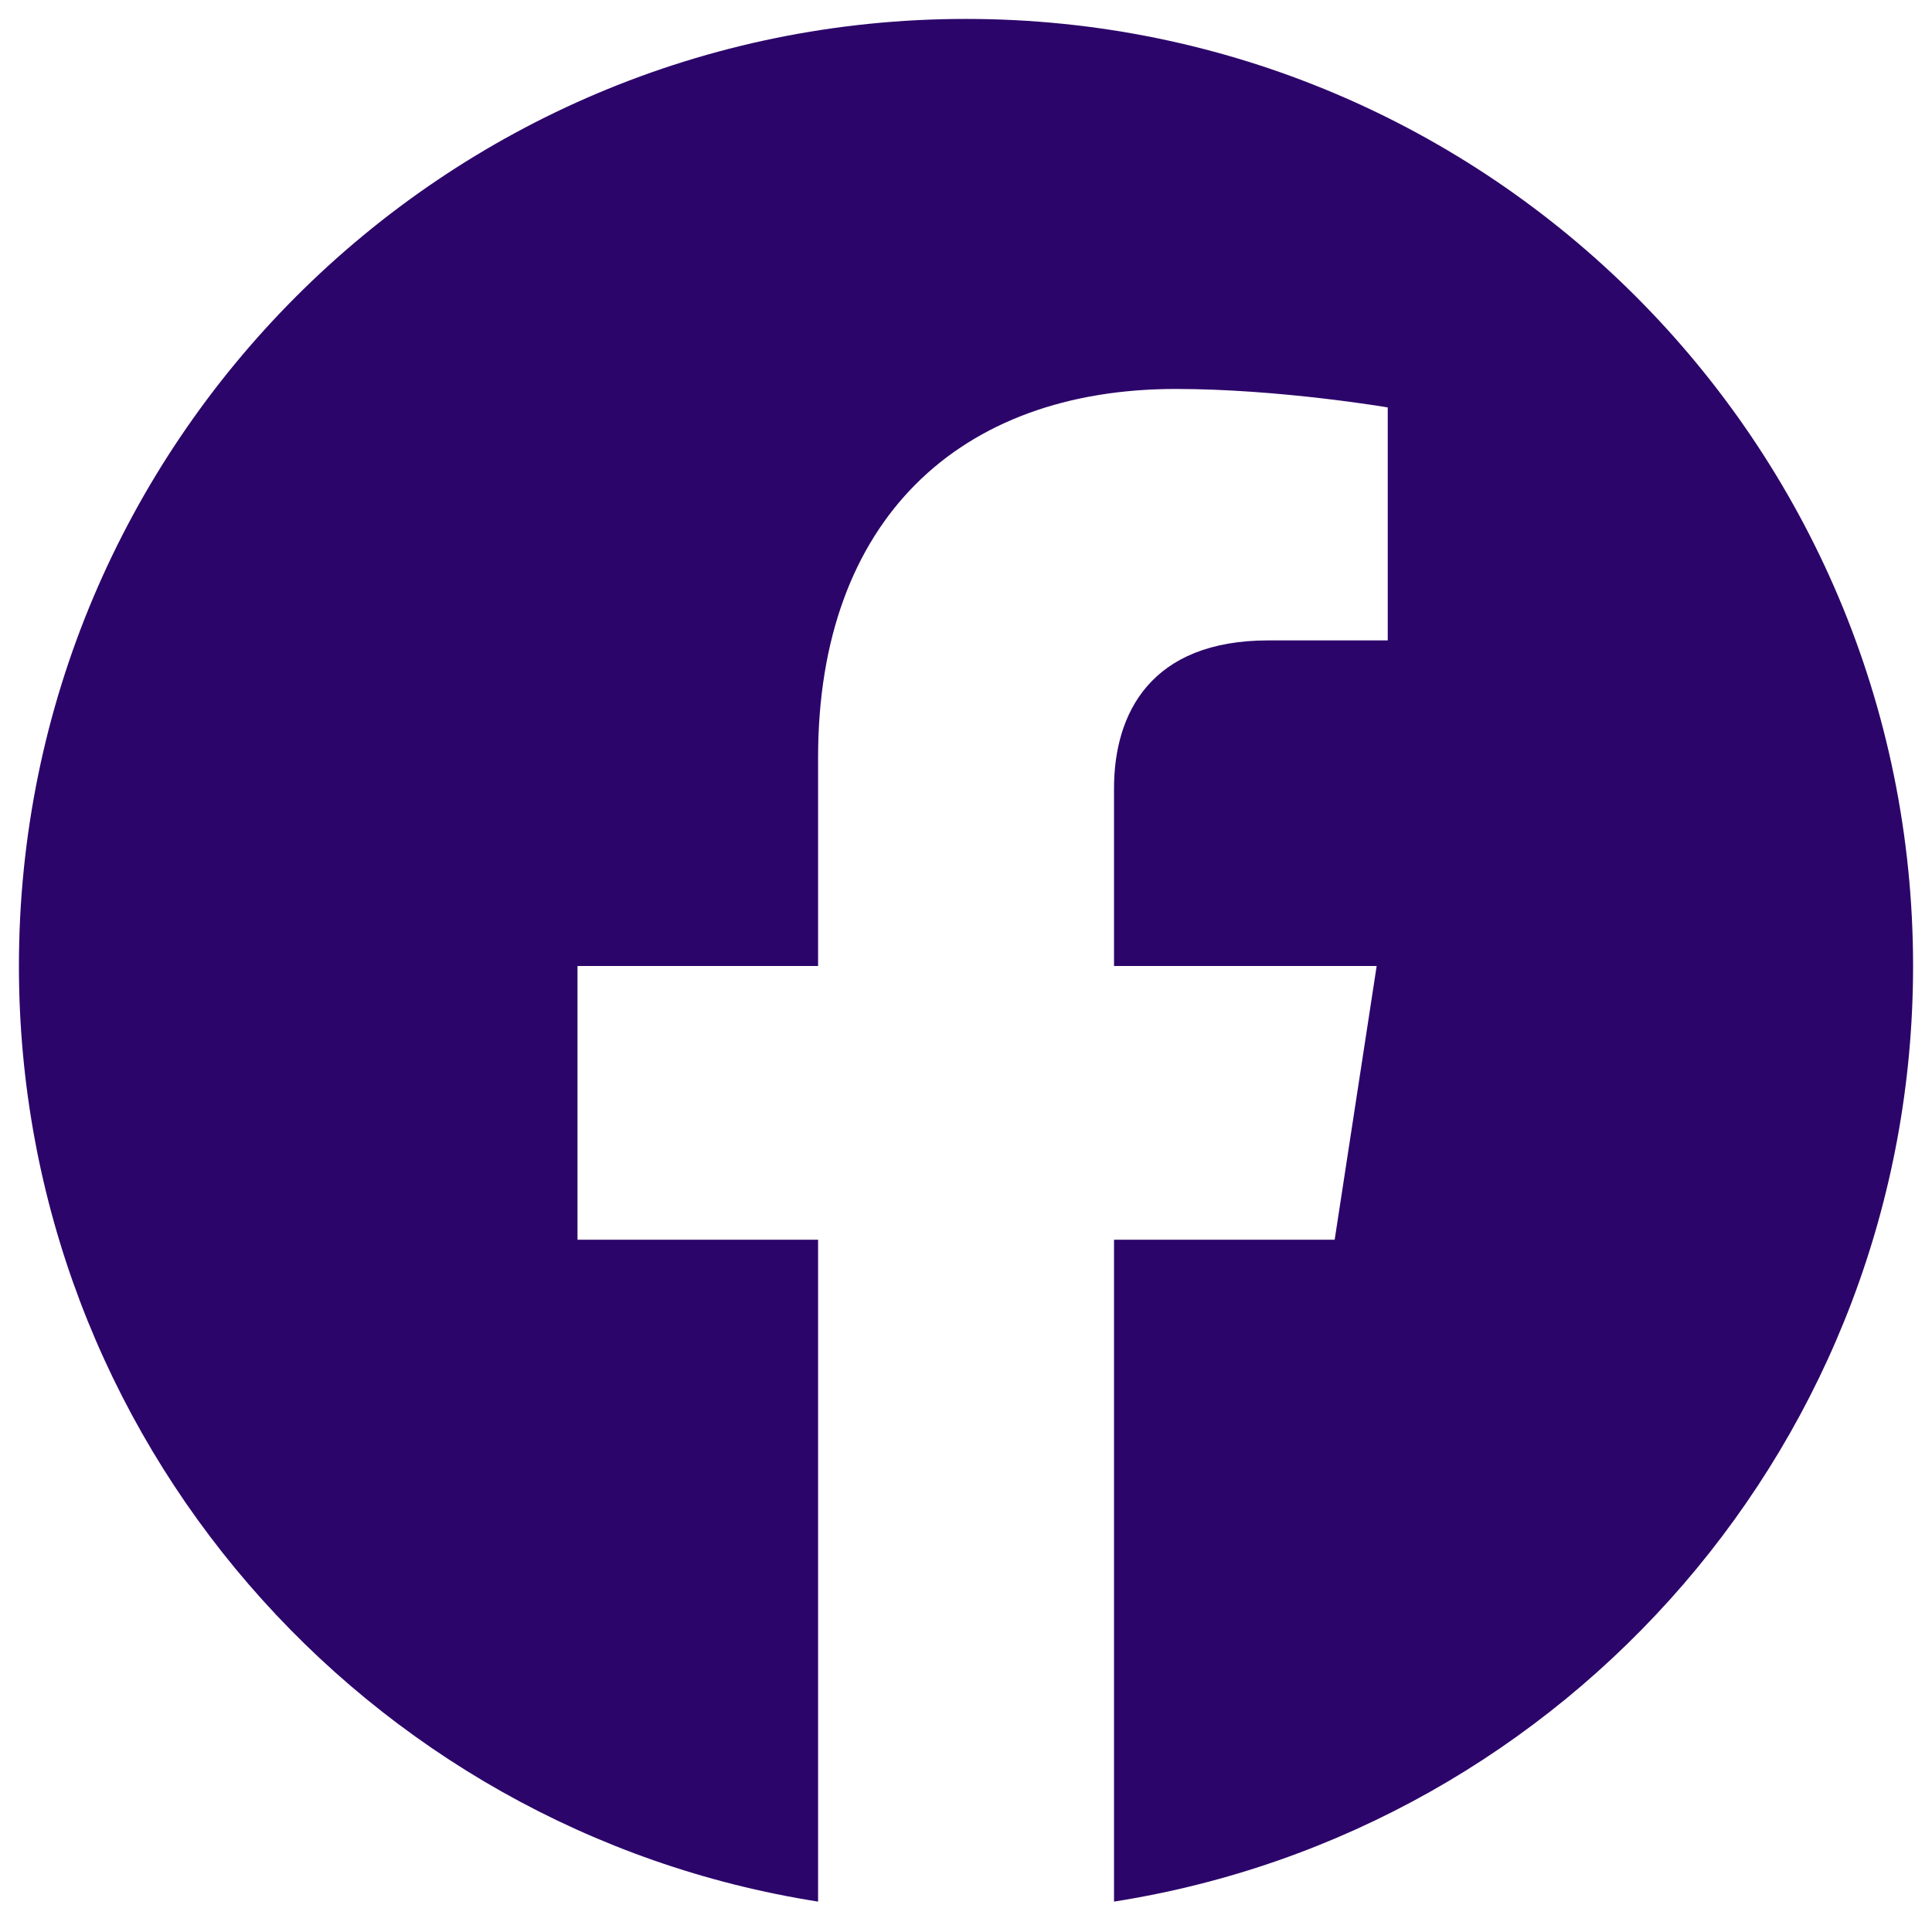 <svg width="34" height="34" viewBox="0 0 34 34" fill="none" xmlns="http://www.w3.org/2000/svg">
<path d="M17 0.333C7.795 0.333 0.333 7.795 0.333 17C0.333 25.318 6.428 32.213 14.397 33.465V21.817H10.163V17H14.397V13.328C14.397 9.152 16.883 6.845 20.692 6.845C22.515 6.845 24.422 7.17 24.422 7.17V11.27H22.322C20.25 11.27 19.605 12.555 19.605 13.873V17H24.227L23.488 21.817H19.605V33.465C27.572 32.215 33.667 25.317 33.667 17C33.667 7.795 26.205 0.333 17 0.333Z" fill="#2C056A"/>
</svg>
